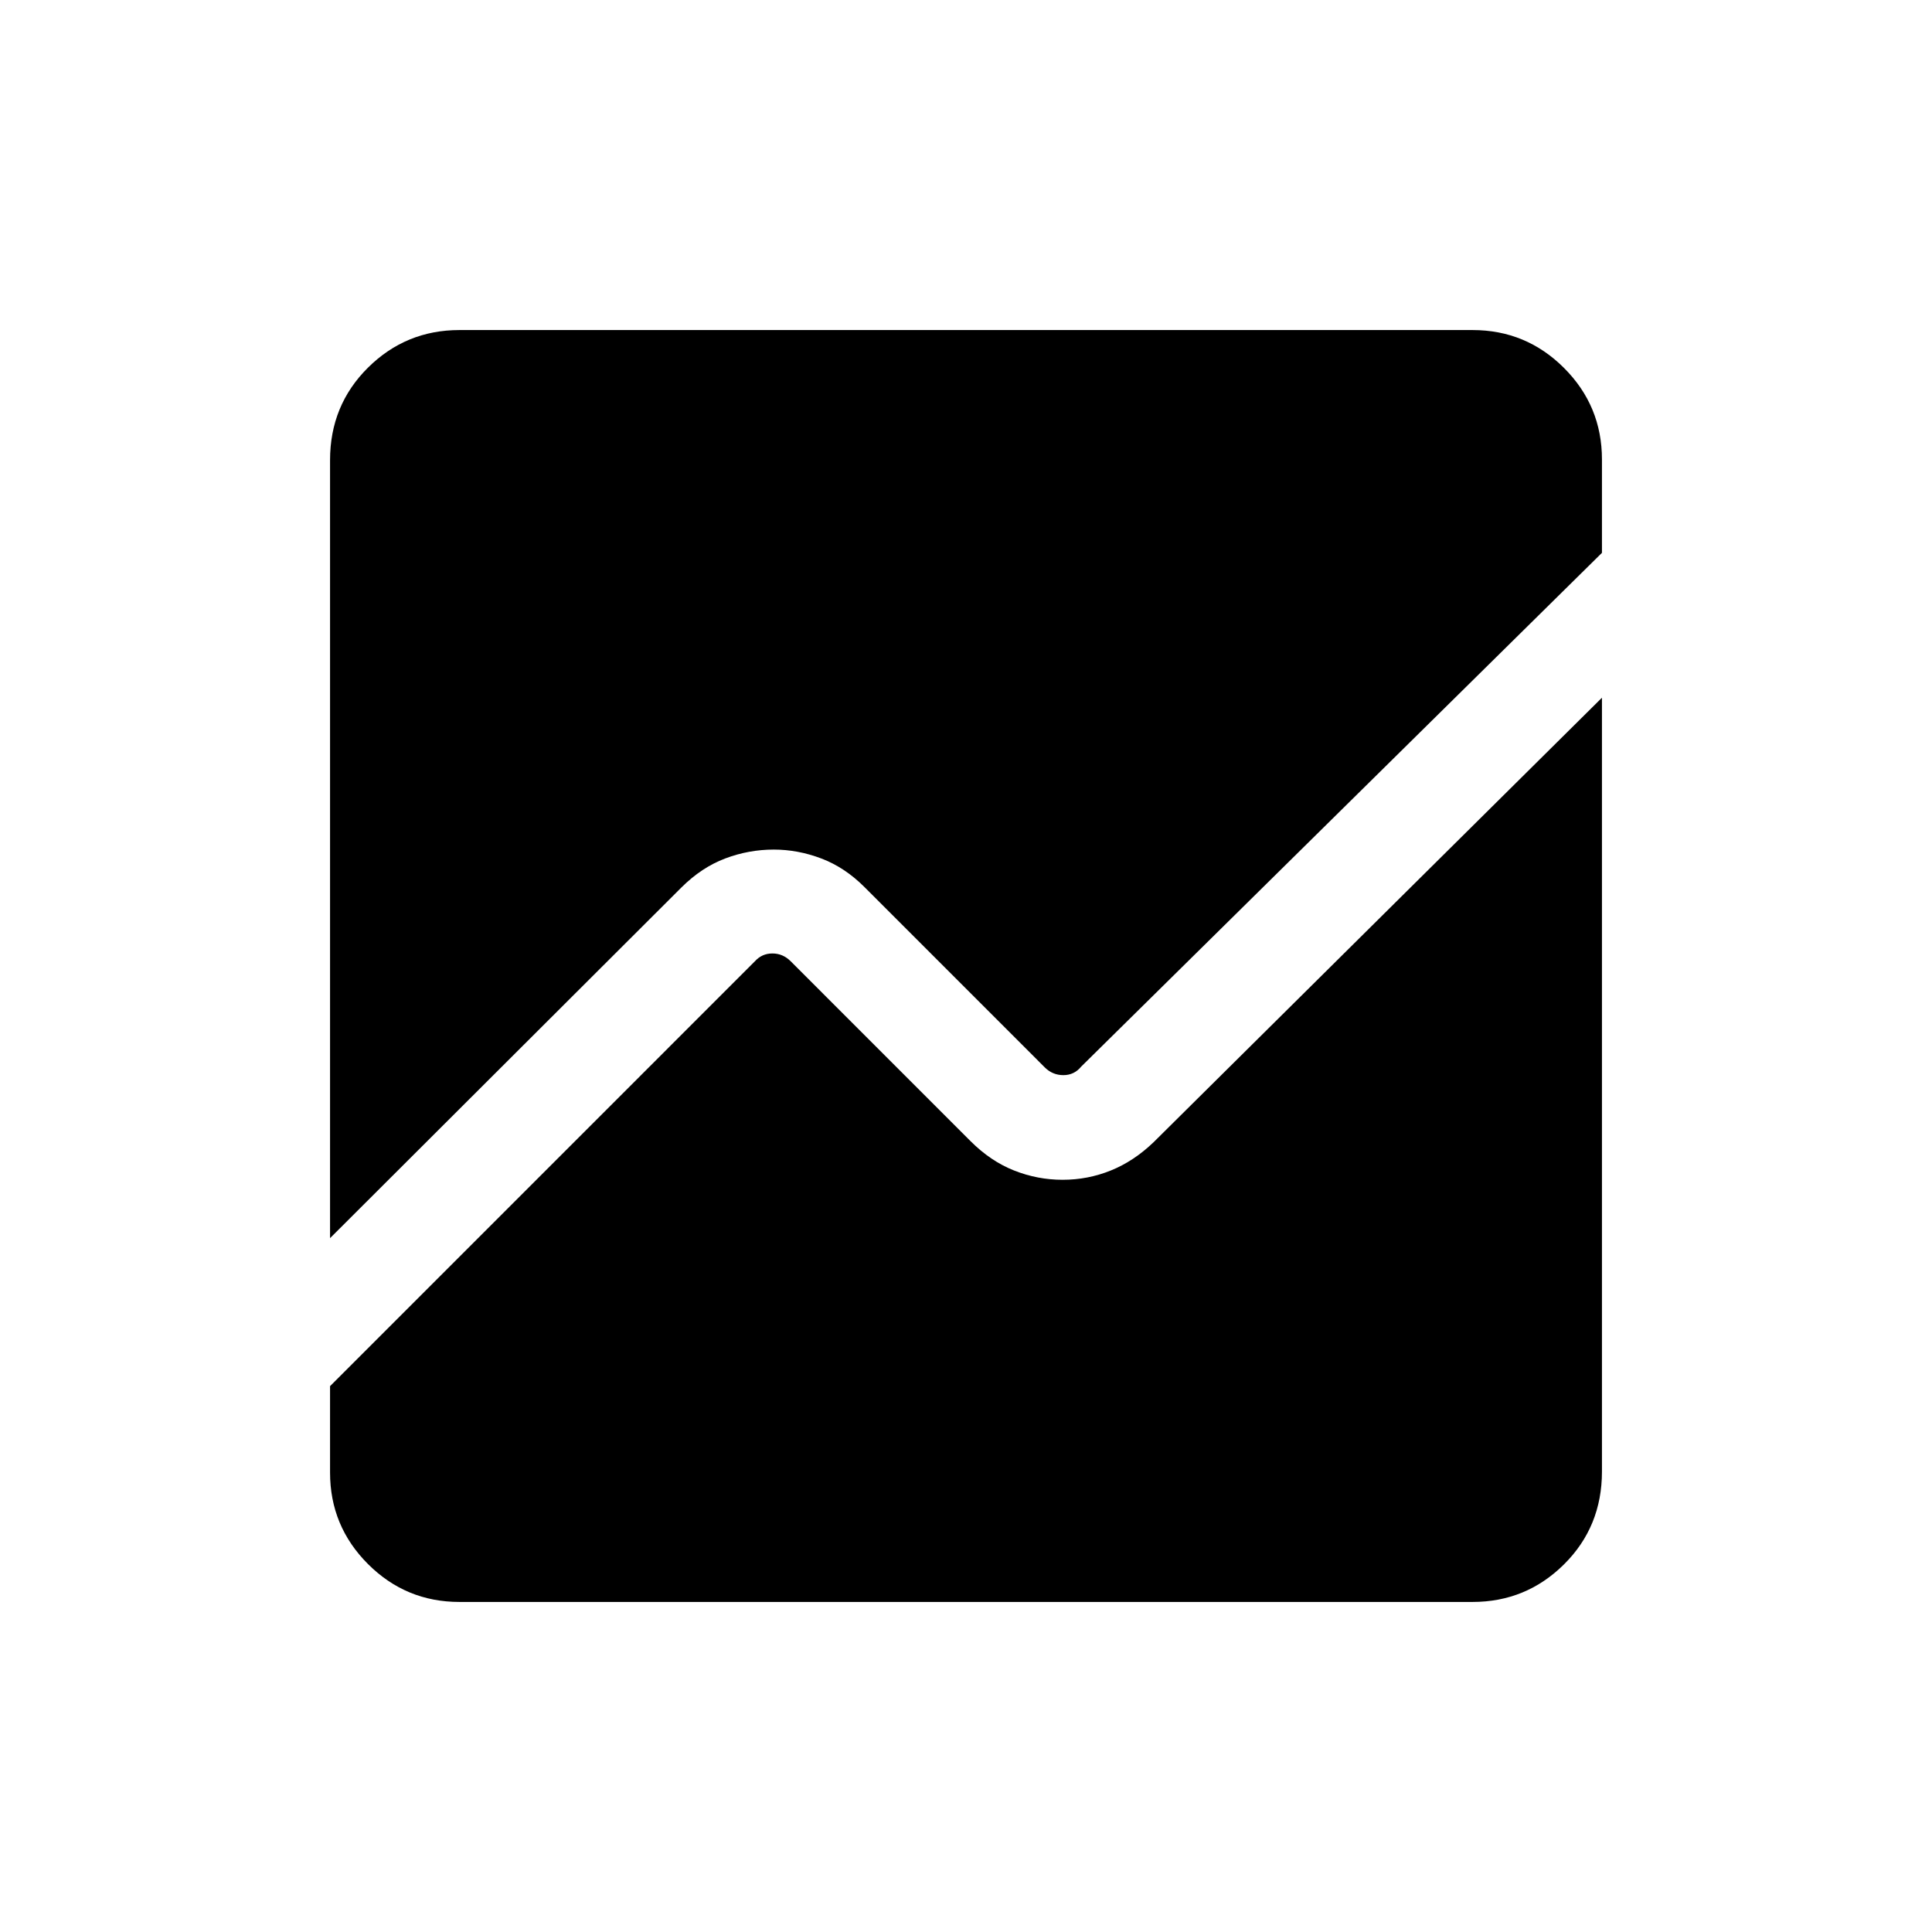 <svg xmlns="http://www.w3.org/2000/svg" height="20" viewBox="0 -960 960 960" width="20"><path d="M164-344.77v-386.57q0-27.27 18.84-45.97Q201.69-796 228.31-796h503.38q26.62 0 45.47 18.84Q796-758.31 796-731.69v46.39L537.23-430q-3.46 4.23-8.85 4.23-5.38 0-9.23-3.84l-89.68-89.69q-9.7-9.7-21.35-14.12-11.66-4.43-23.62-4.43-12.48 0-24.18 4.43-11.7 4.42-21.71 14.38L164-344.77ZM228.31-164q-26.62 0-45.47-18.84Q164-201.69 164-228.31v-42.92l211.15-211.16q3.46-3.84 8.66-3.84 5.19 0 9.04 3.84l89.39 89.4q9.99 9.99 21.64 14.6 11.66 4.62 24.12 4.62 12.54 0 23.96-4.62 11.42-4.61 21.27-14.07L796-613.31v384.52q0 27.4-18.84 46.1Q758.31-164 731.69-164H228.31Z"/></svg>